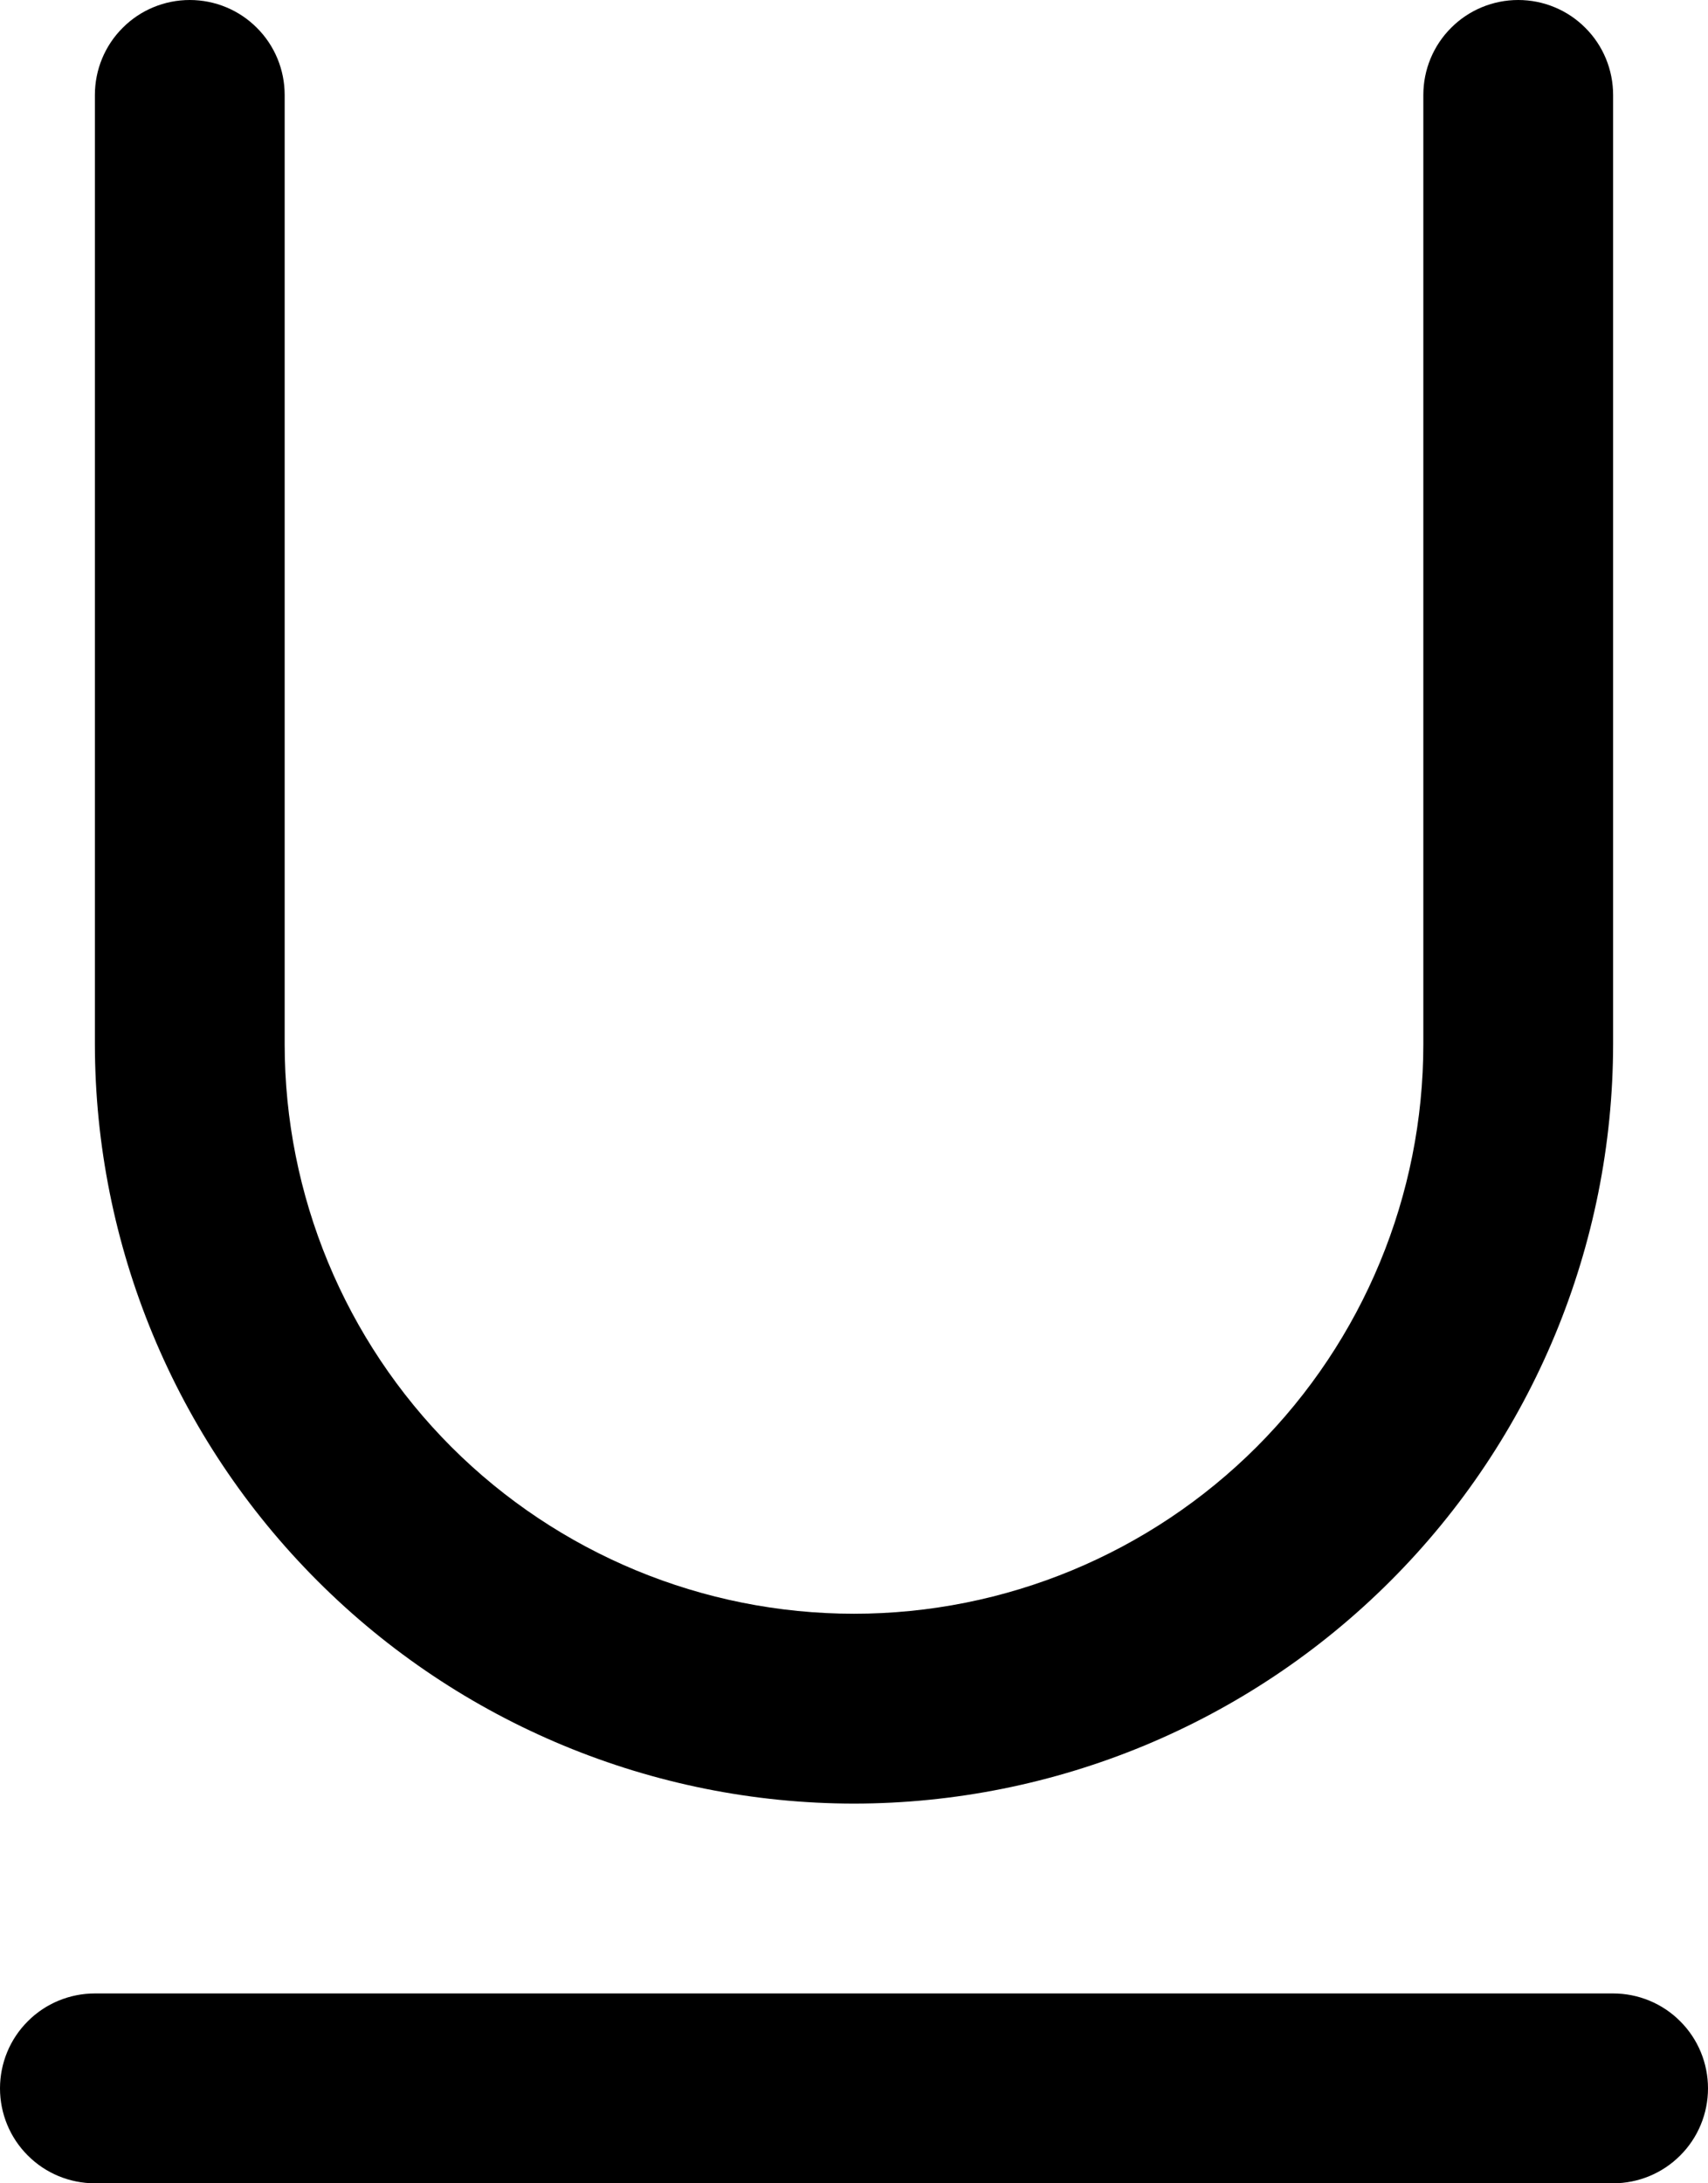 <svg width="18" height="23" viewBox="0 0 18 23" fill="none" xmlns="http://www.w3.org/2000/svg">
<path d="M18 22C18 22.265 17.895 22.52 17.707 22.707C17.52 22.895 17.265 23 17 23H1C0.735 23 0.48 22.895 0.293 22.707C0.105 22.52 0 22.265 0 22C0 21.735 0.105 21.48 0.293 21.293C0.48 21.105 0.735 21 1 21H17C17.265 21 17.52 21.105 17.707 21.293C17.895 21.48 18 21.735 18 22ZM9 19C11.121 18.998 13.155 18.154 14.654 16.654C16.154 15.155 16.998 13.121 17 11V1C17 0.735 16.895 0.48 16.707 0.293C16.52 0.105 16.265 0 16 0C15.735 0 15.48 0.105 15.293 0.293C15.105 0.48 15 0.735 15 1V11C15 12.591 14.368 14.117 13.243 15.243C12.117 16.368 10.591 17 9 17C7.409 17 5.883 16.368 4.757 15.243C3.632 14.117 3 12.591 3 11V1C3 0.735 2.895 0.48 2.707 0.293C2.52 0.105 2.265 0 2 0C1.735 0 1.48 0.105 1.293 0.293C1.105 0.48 1 0.735 1 1V11C1.002 13.121 1.846 15.155 3.346 16.654C4.845 18.154 6.879 18.998 9 19Z" fill="black"/>
</svg>
